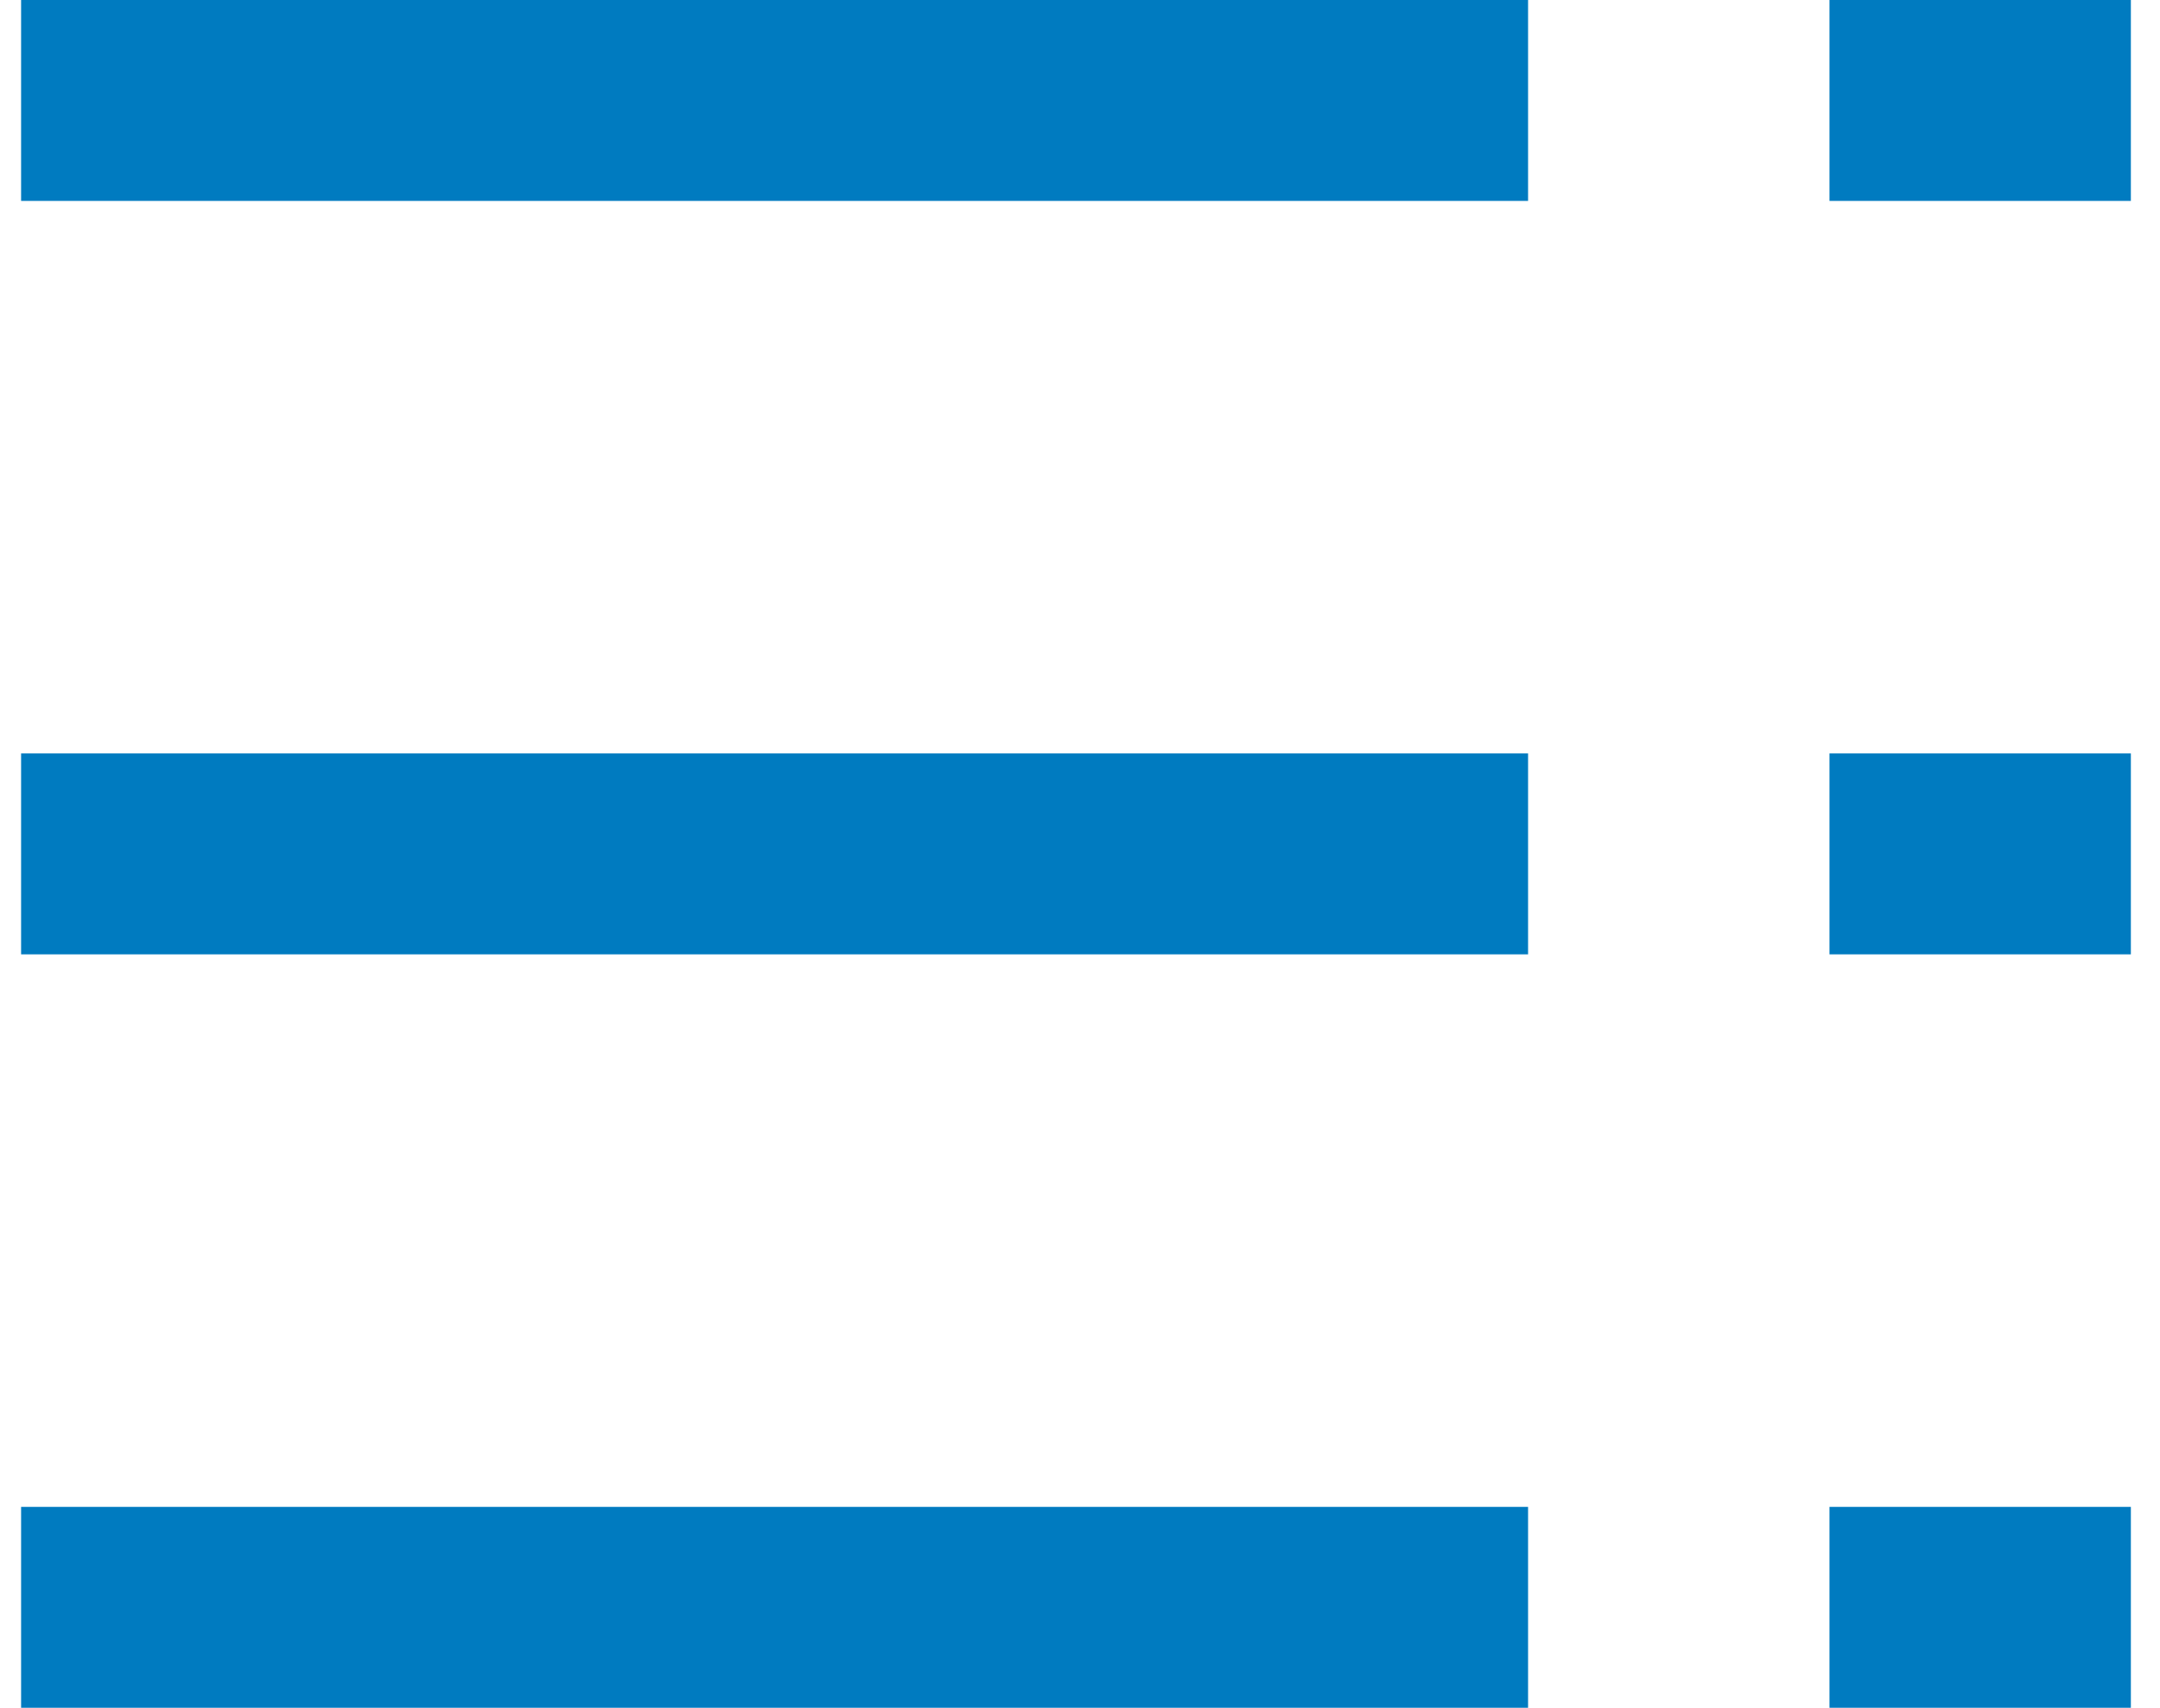 <svg width="43" height="34" viewBox="0 0 43 34" fill="none" xmlns="http://www.w3.org/2000/svg">
<path d="M0.42 32H30.42" stroke="#007BC0" stroke-width="4" stroke-miterlimit="10"/>
<path d="M0.42 2H30.42" stroke="#007BC0" stroke-width="4" stroke-miterlimit="10"/>
<path d="M36.42 2H42.42" stroke="#007BC0" stroke-width="4" stroke-miterlimit="10"/>
<path d="M0.42 17H30.42" stroke="#007BC0" stroke-width="4" stroke-miterlimit="10"/>
<path d="M36.42 17H42.42" stroke="#007BC0" stroke-width="4" stroke-miterlimit="10"/>
<path d="M36.42 32H42.42" stroke="#007BC0" stroke-width="4" stroke-miterlimit="10"/>
</svg>
